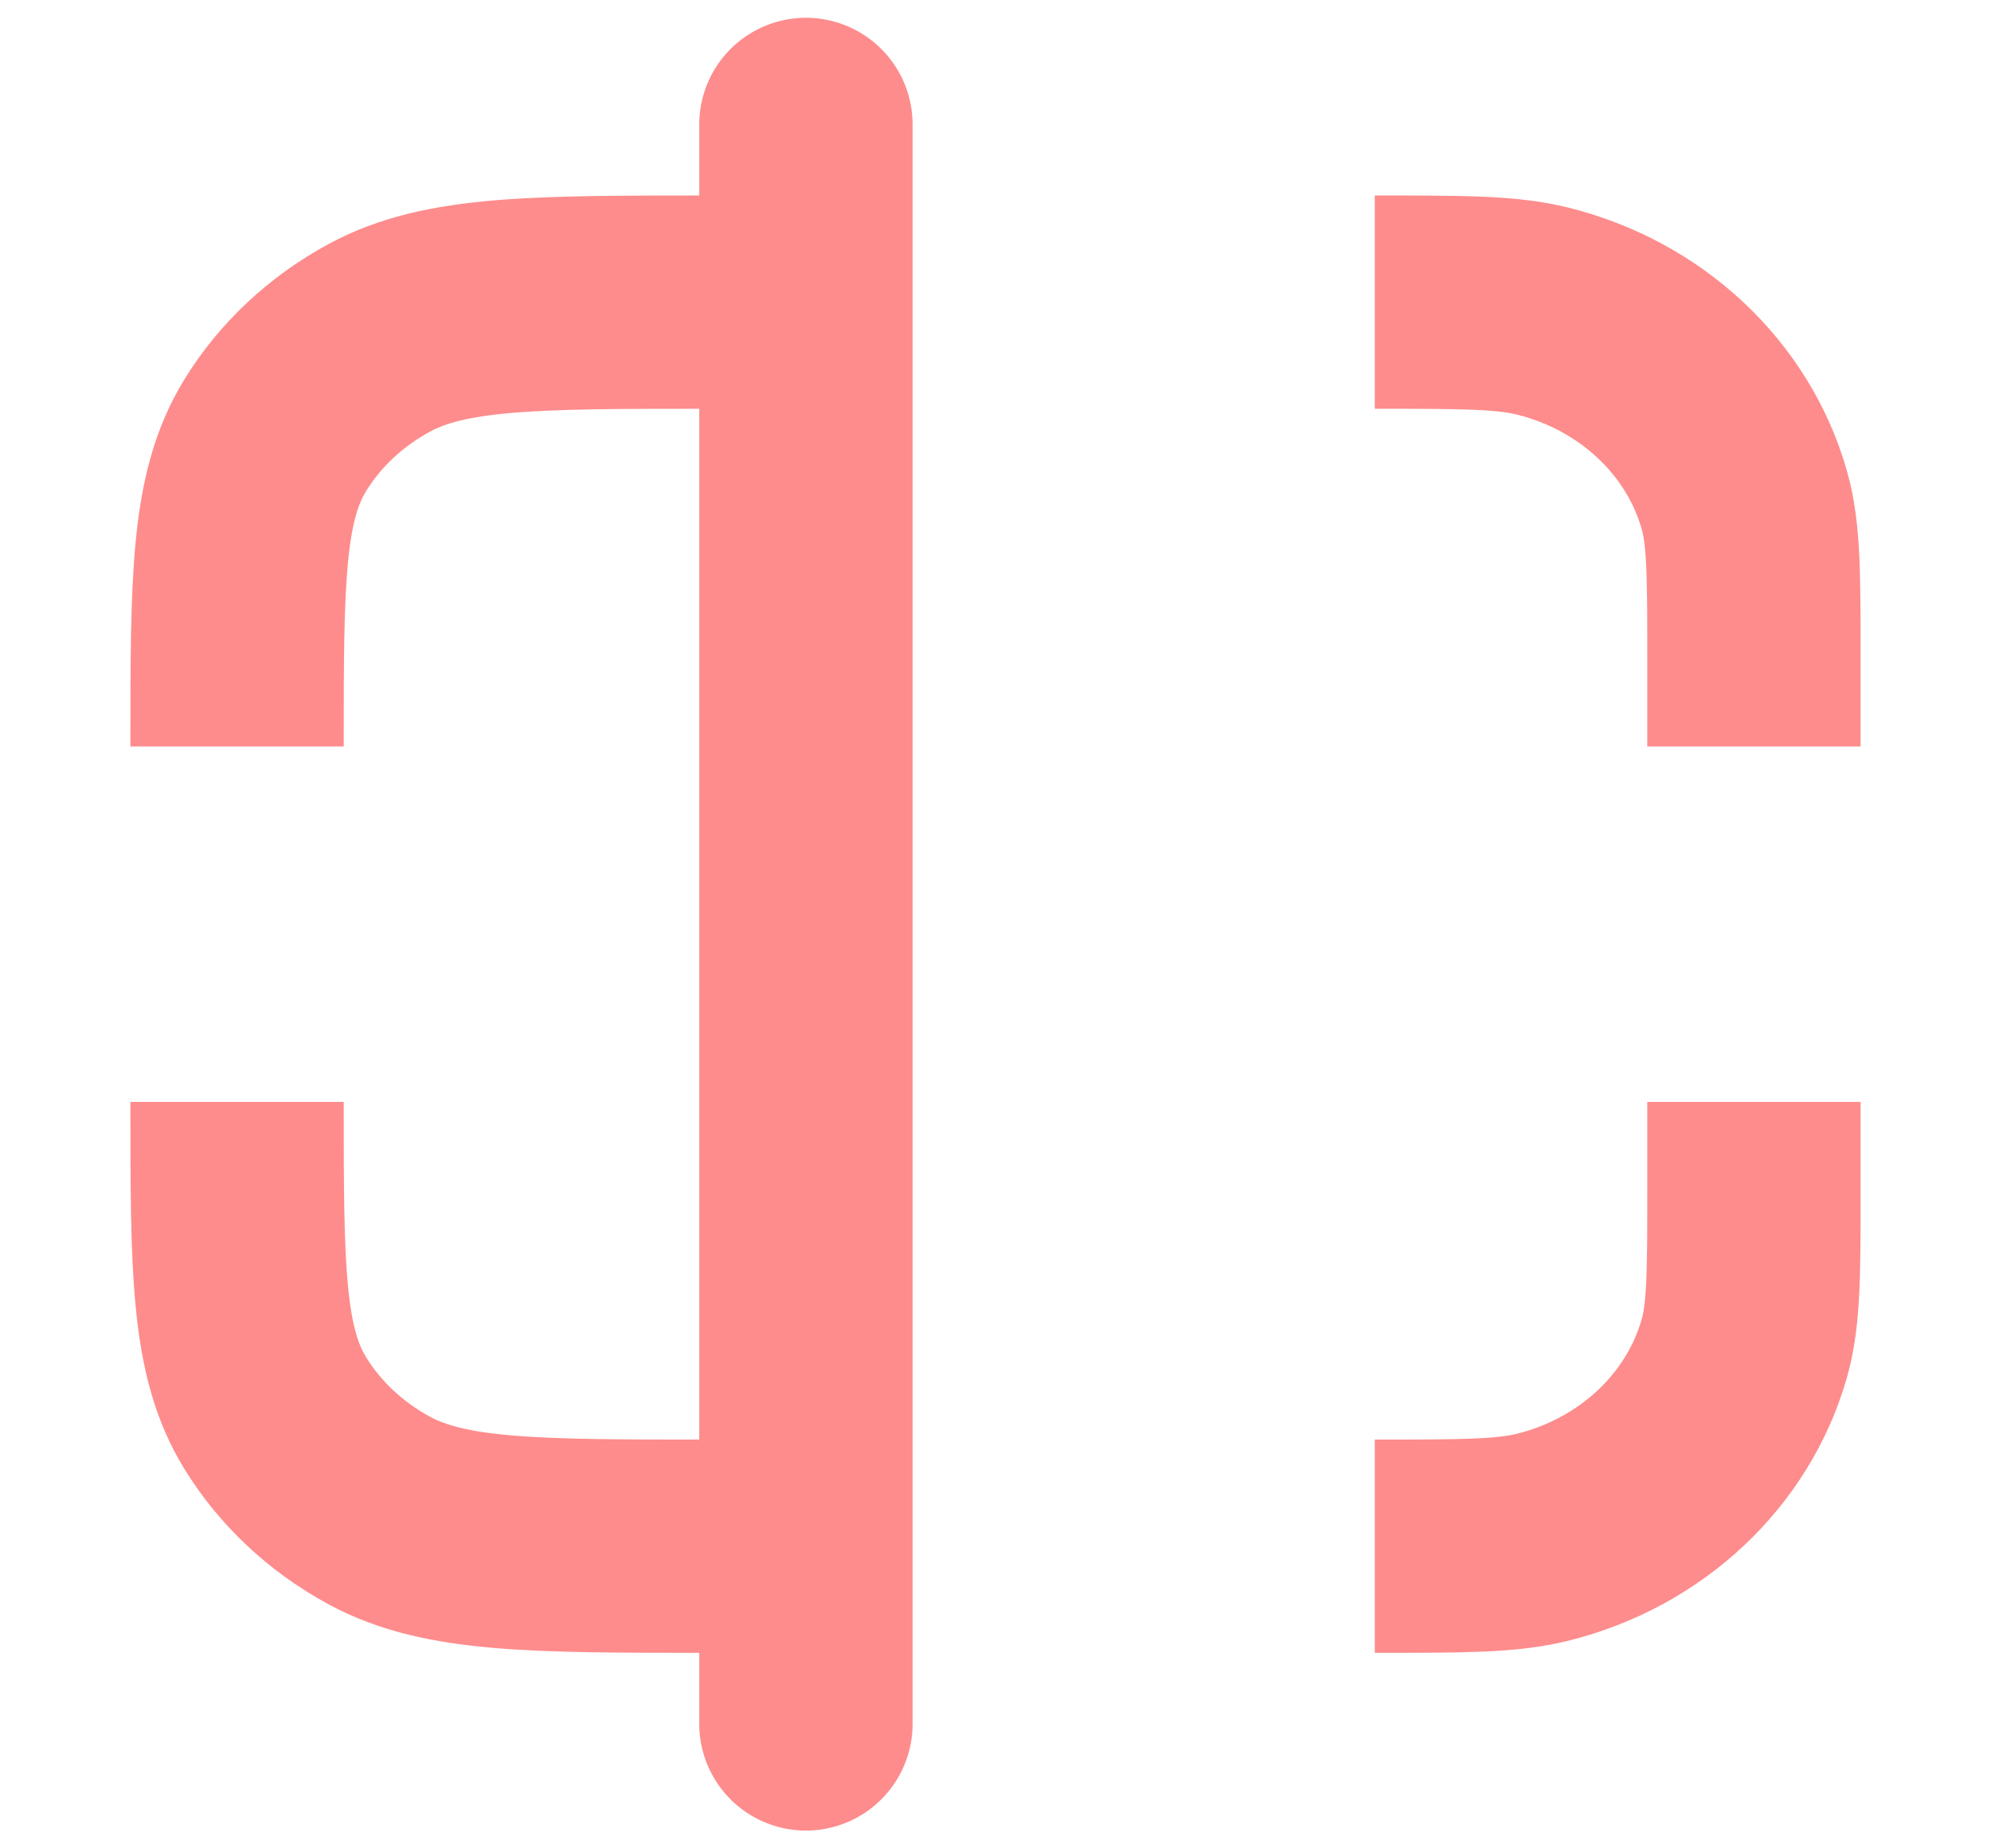 <svg width="14" height="13" viewBox="0 0 14 13" fill="none" xmlns="http://www.w3.org/2000/svg">
<path d="M12.333 5.25L12.333 4.625C12.333 4.044 12.333 3.753 12.265 3.515C12.08 2.868 11.541 2.362 10.851 2.189C10.597 2.125 10.287 2.125 9.667 2.125" stroke="#FE8C8C" stroke-width="1.5" stroke-linejoin="round"/>
<path d="M12.333 7.75L12.333 8.375C12.333 8.956 12.333 9.247 12.265 9.485C12.08 10.132 11.541 10.638 10.851 10.811C10.597 10.875 10.287 10.875 9.667 10.875" stroke="#FE8C8C" stroke-width="1.5" stroke-linejoin="round"/>
<path d="M5.667 10.875L5 10.875C3.754 10.875 3.131 10.875 2.667 10.624C2.363 10.459 2.11 10.223 1.935 9.938C1.667 9.502 1.667 8.918 1.667 7.75" stroke="#FE8C8C" stroke-width="1.5" stroke-linejoin="round"/>
<path d="M5.667 2.125L5 2.125C3.754 2.125 3.131 2.125 2.667 2.376C2.363 2.541 2.11 2.777 1.935 3.062C1.667 3.498 1.667 4.082 1.667 5.25" stroke="#FE8C8C" stroke-width="1.5" stroke-linejoin="round"/>
<path d="M5.667 12.125L5.667 0.875" stroke="#FE8C8C" stroke-width="1.5" stroke-linecap="round" stroke-linejoin="round"/>
</svg>

